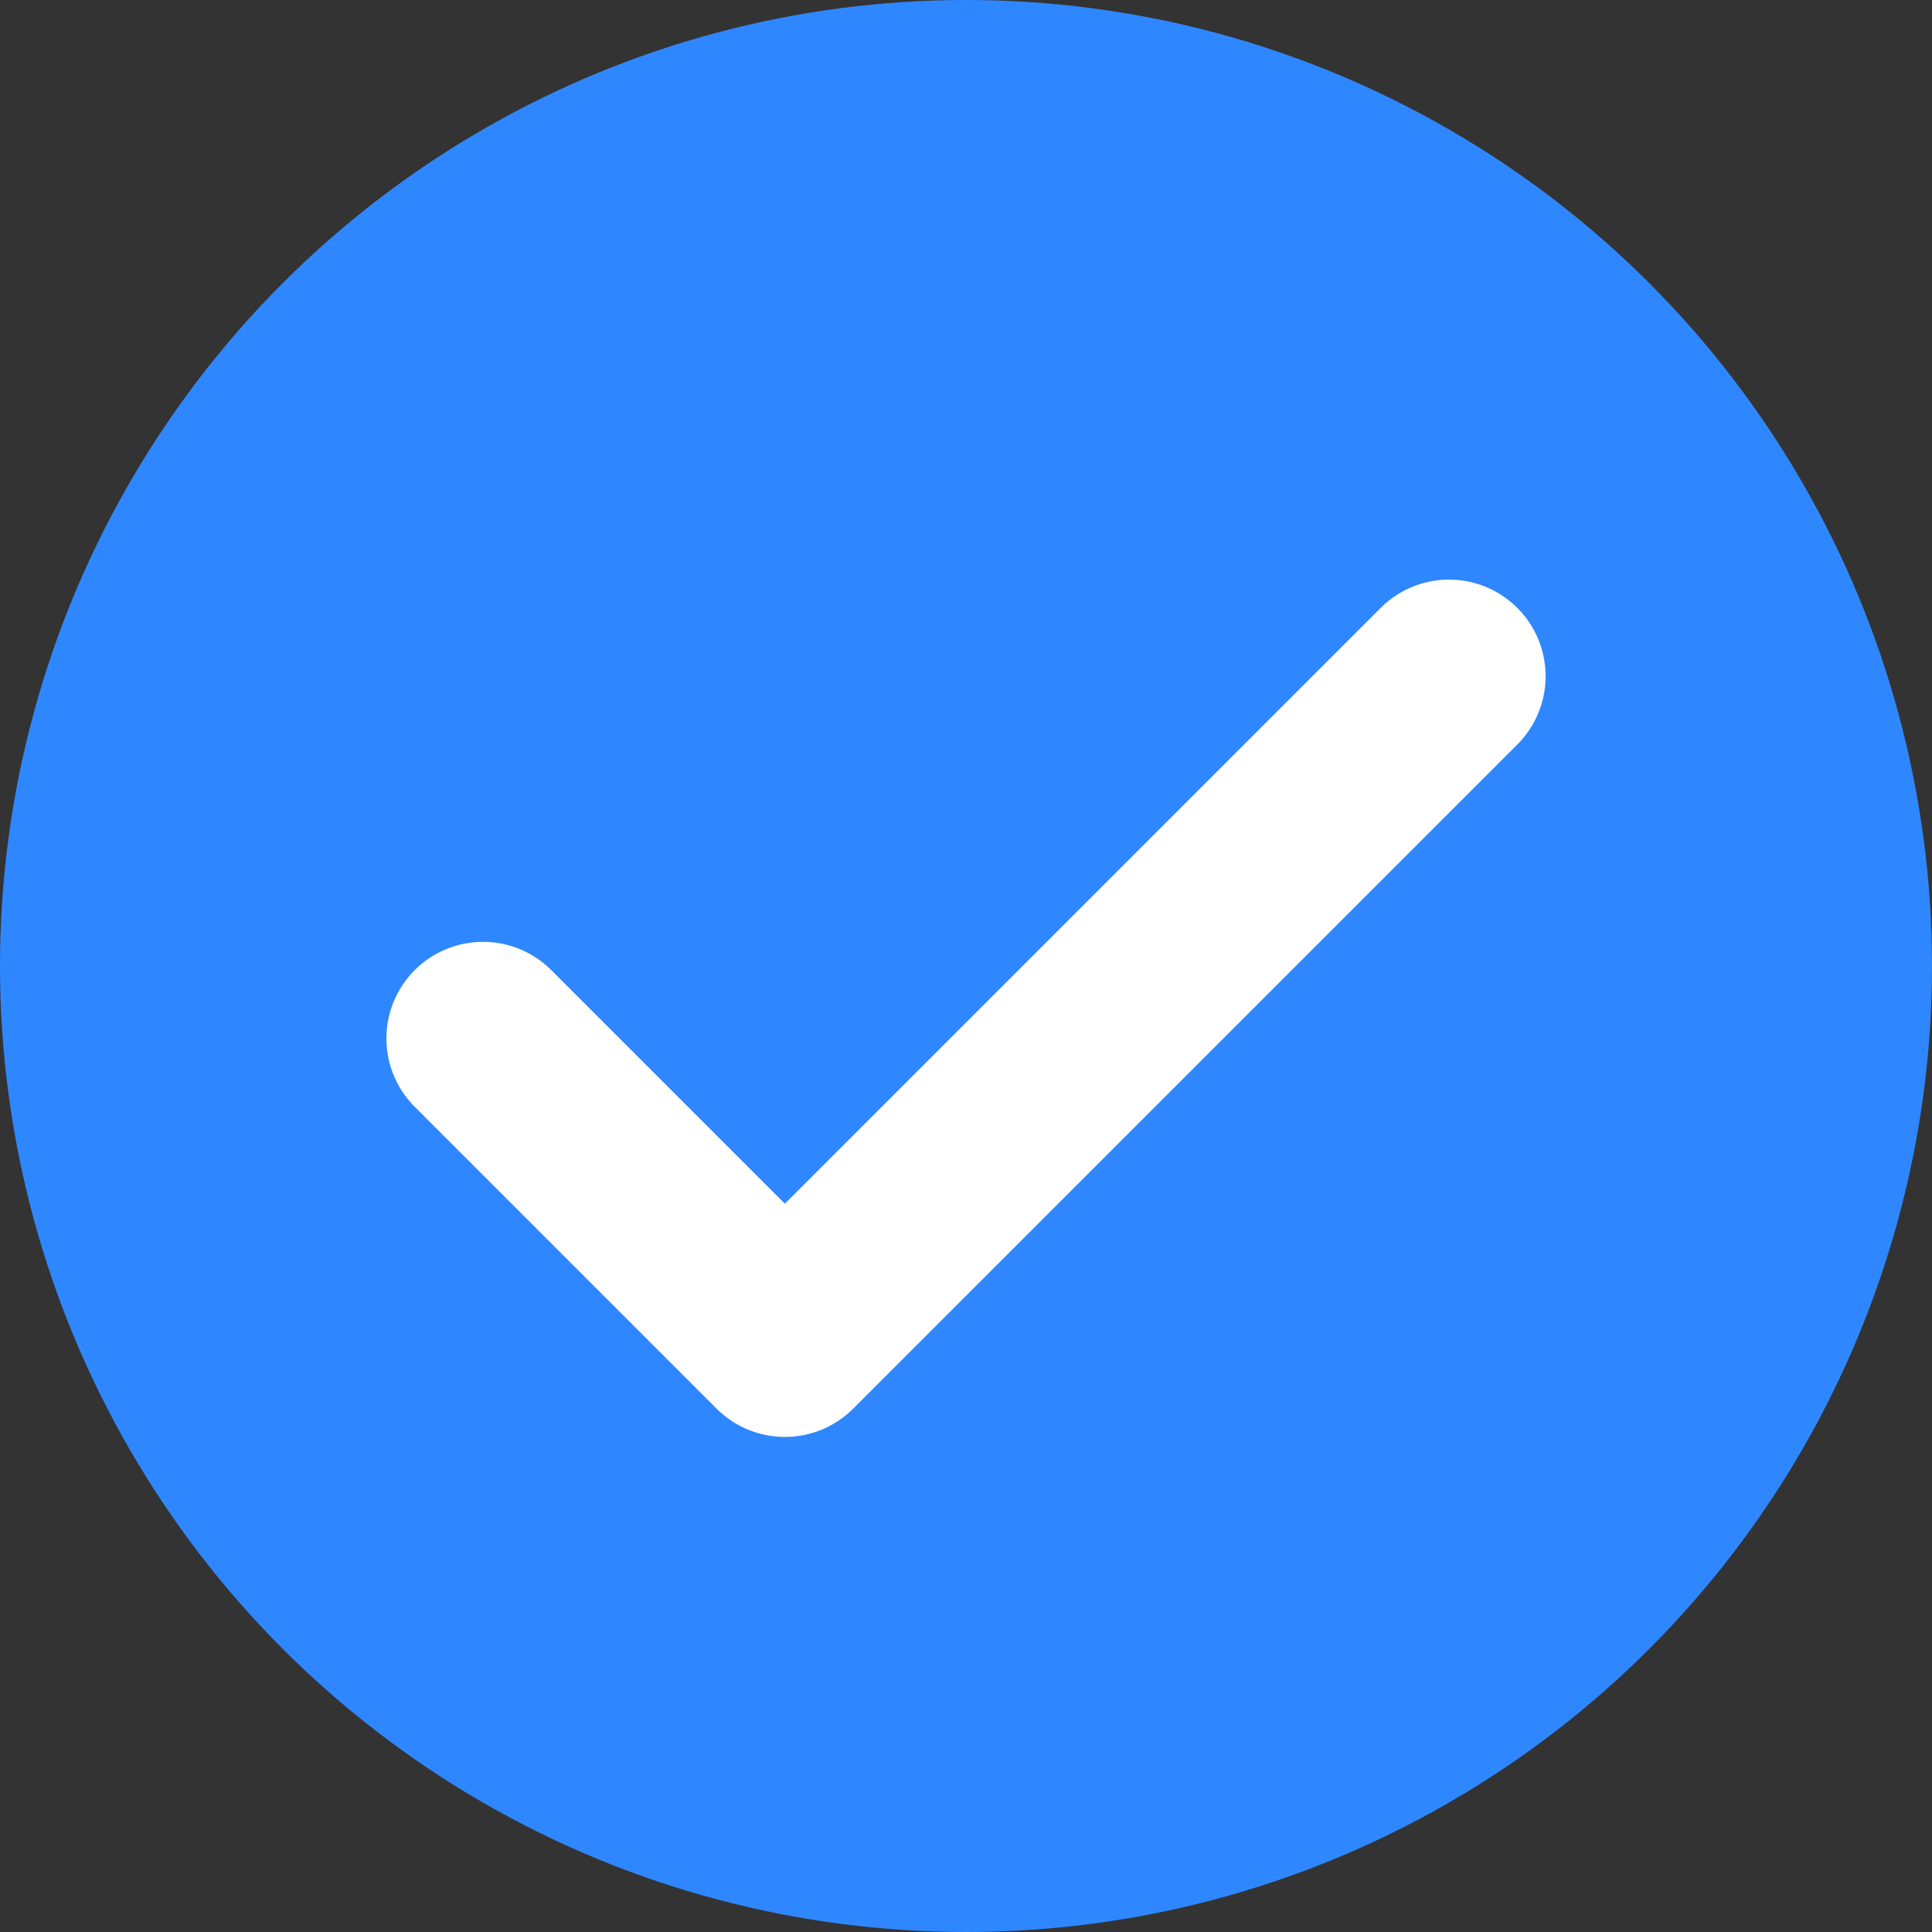 <svg width="20" height="20" viewBox="0 0 20 20" fill="none" xmlns="http://www.w3.org/2000/svg">
    <rect x="0" y="0" width="20" height="20" fill="#333333" stroke="none"/>
    <circle cx="10" cy="10" r="10" fill="#2F87FF"/>
    <path d="M15 7L8.125 13.875L5 10.75" stroke="white" stroke-width="2" stroke-linecap="round" stroke-linejoin="round"/>
    </svg>
    
